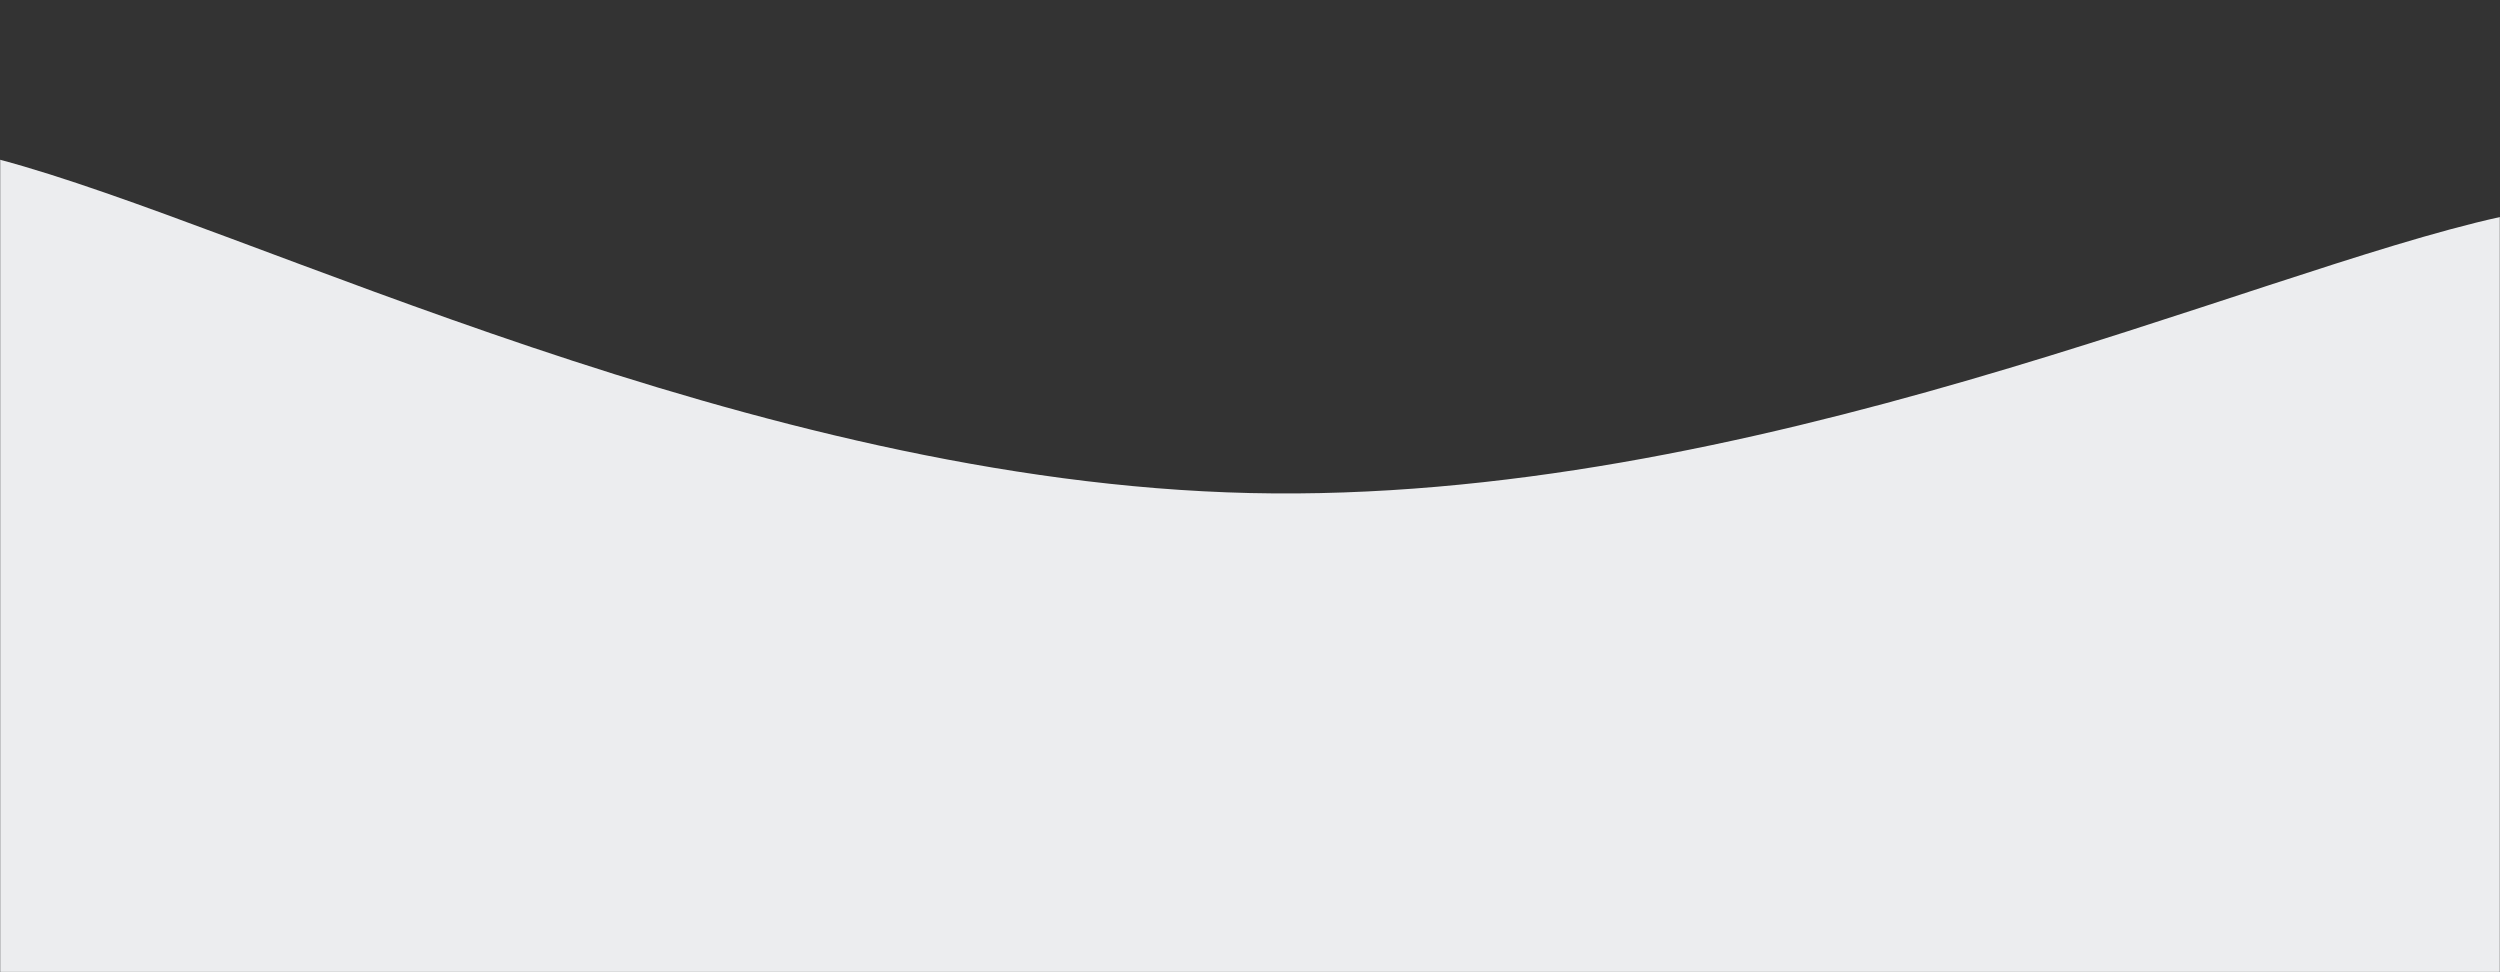 <svg xmlns="http://www.w3.org/2000/svg" version="1.1" xmlns:xlink="http://www.w3.org/1999/xlink" xmlns:svgjs="http://svgjs.dev/svgjs" width="1440" height="560" preserveAspectRatio="none" viewBox="0 0 1440 560"><rect x="0" y="0" width="1440" height="560" fill="#333333" stroke="none"/><g mask="url(&quot;#SvgjsMask1464&quot;)" fill="none"><rect width="1440" height="560" x="0" y="0" fill="url(&quot;#SvgjsLinearGradient1465&quot;)"></rect><path d="M 0,92 C 144,130.4 432,277.4 720,284 C 1008,290.6 1296,156.8 1440,125L1440 560L0 560z" fill="rgba(236, 237, 239, 1)"></path></g><defs><mask id="SvgjsMask1464"><rect width="1440" height="560" fill="#ffffff"></rect></mask><linearGradient x1="50%" y1="100%" x2="50%" y2="0%" gradientUnits="userSpaceOnUse" id="SvgjsLinearGradient1465"><stop stop-color="rgba(14, 42, 71, 0)" offset="0"></stop><stop stop-color="rgba(14, 42, 71, 0)" offset="0.95"></stop><stop stop-color="rgba(14, 42, 71, 0)" offset="0.97"></stop><stop stop-color="rgba(14, 42, 71, 0)" offset="0.97"></stop><stop stop-color="rgba(14, 42, 71, 0)" offset="0.98"></stop><stop stop-color="rgba(14, 42, 71, 0)" offset="0.98"></stop><stop stop-color="rgba(14, 42, 71, 0)" offset="0.98"></stop><stop stop-color="rgba(14, 42, 71, 0)" offset="0.99"></stop><stop stop-color="rgba(14, 42, 71, 0)" offset="0.99"></stop><stop stop-color="rgba(14, 42, 71, 0)" offset="1"></stop><stop stop-color="rgba(14, 42, 71, 0)" offset="1"></stop><stop stop-color="rgba(14, 42, 71, 0)" offset="1"></stop><stop stop-color="rgba(255, 255, 255, 1)" offset="1"></stop></linearGradient></defs></svg>